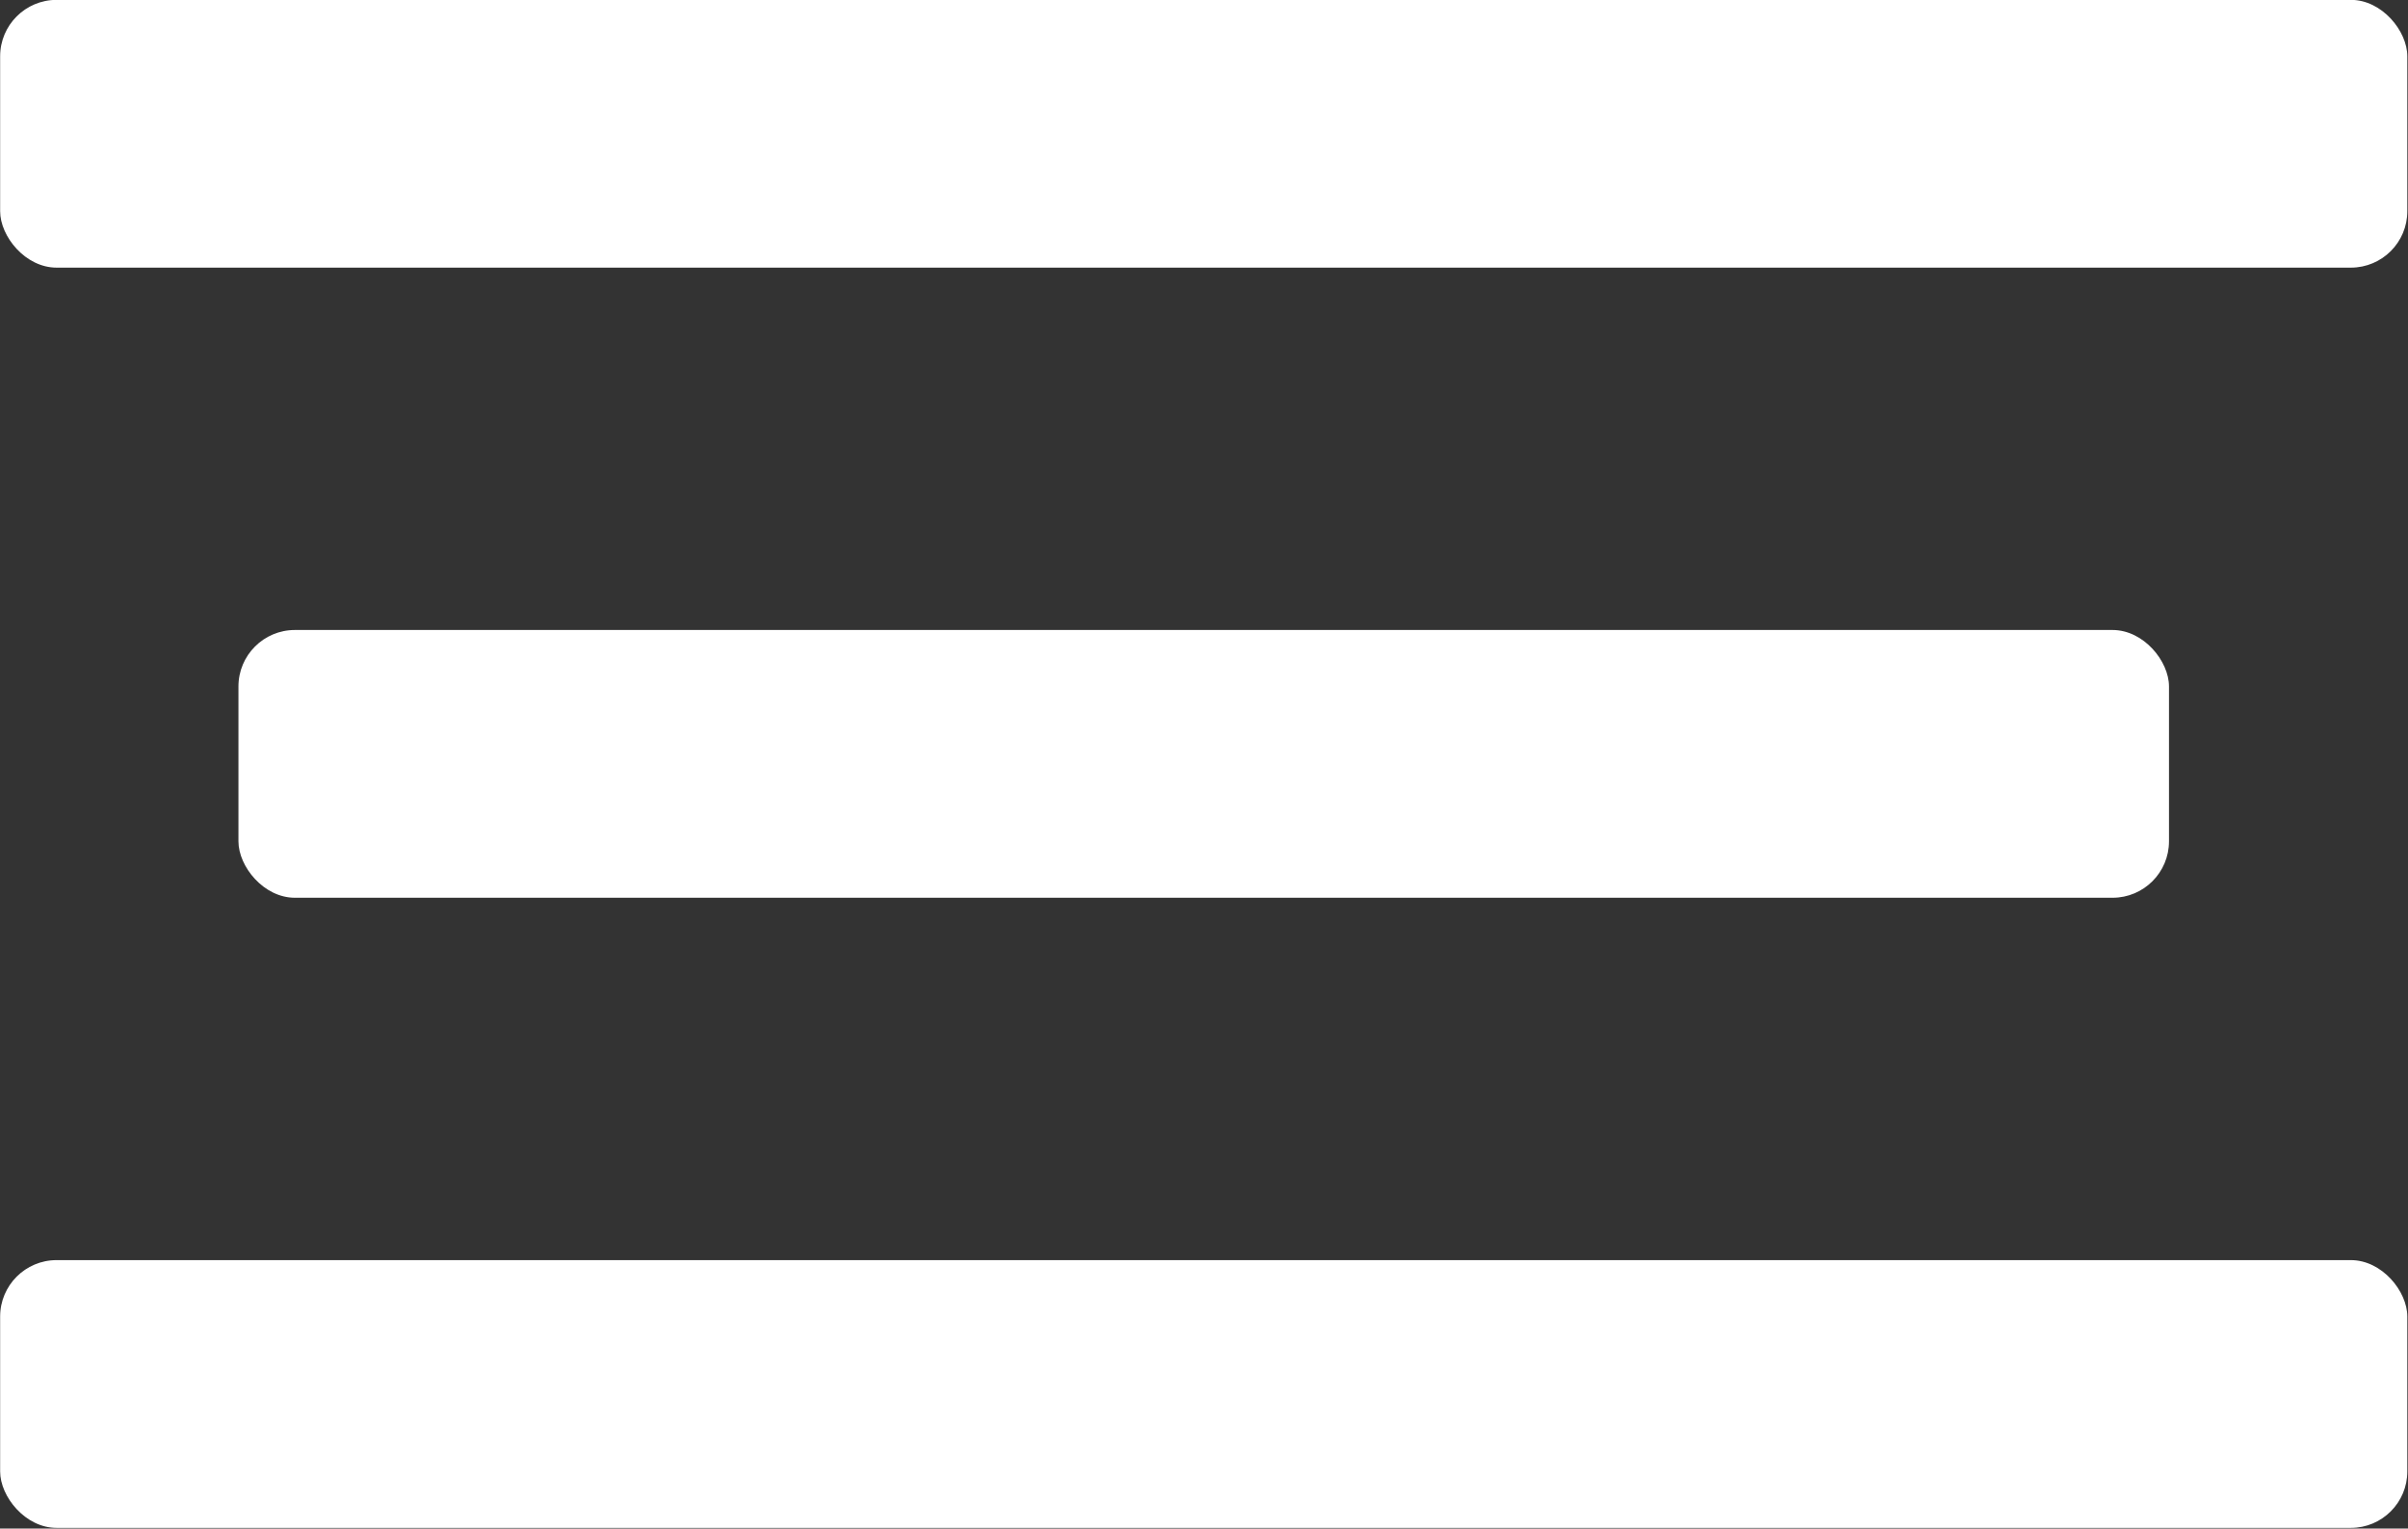 <?xml version="1.0" encoding="UTF-8" standalone="no"?>
<svg
   xmlns:dc="http://purl.org/dc/elements/1.1/"
   xmlns:cc="http://creativecommons.org/ns#"
   xmlns:rdf="http://www.w3.org/1999/02/22-rdf-syntax-ns#"
   xmlns:svg="http://www.w3.org/2000/svg"
   xmlns="http://www.w3.org/2000/svg"
   xmlns:sodipodi="http://sodipodi.sourceforge.net/DTD/sodipodi-0.dtd"
   xmlns:inkscape="http://www.inkscape.org/namespaces/inkscape"
   inkscape:version="1.0 (4035a4fb49, 2020-05-01)"
   sodipodi:docname="menu.svg"
   id="svg8"
   version="1.1"
   viewBox="0 0 82.687 52.474"
   height="52.474mm"
   width="82.687mm">
  <rect x="0" y="0" width="82.687" height="52.474" fill="#333333" stroke="none"/>
  <defs
     id="defs2" />
  <sodipodi:namedview
     inkscape:window-maximized="1"
     inkscape:window-y="-8"
     inkscape:window-x="1672"
     inkscape:window-height="1017"
     inkscape:window-width="1920"
     showgrid="false"
     inkscape:document-rotation="0"
     inkscape:current-layer="layer1"
     inkscape:document-units="mm"
     inkscape:cy="416.87859"
     inkscape:cx="501.40487"
     inkscape:zoom="0.24748737"
     inkscape:pageshadow="2"
     inkscape:pageopacity="0.0"
     borderopacity="1.0"
     bordercolor="#666666"
     pagecolor="#ffffff"
     id="base" />
  <g
     id="layer1"
     inkscape:groupmode="layer"
     inkscape:label="Layer 1">
    <g
       style="fill:#ffffff"
       transform="matrix(0.268,0,0,0.268,13.194,-12.768)"
       id="g856">
      <rect
         style="fill:#ffffff;stroke-width:12.253;stroke-linecap:round;stroke-linejoin:round;paint-order:markers fill stroke"
         id="rect833"
         width="308.429"
         height="34.3"
         x="-49.214"
         y="47.625"
         ry="7.235" />
      <rect
         ry="7.235"
         y="209.056"
         x="-49.214"
         height="34.3"
         width="308.429"
         id="rect849"
         style="fill:#ffffff;stroke-width:12.253;stroke-linecap:round;stroke-linejoin:round;paint-order:markers fill stroke" />
      <rect
         style="fill:#ffffff;stroke-width:10.973;stroke-linecap:round;stroke-linejoin:round;paint-order:markers fill stroke"
         id="rect851"
         width="247.358"
         height="34.3"
         x="-18.679"
         y="128.34"
         ry="7.235" />
    </g>
  </g>
</svg>
